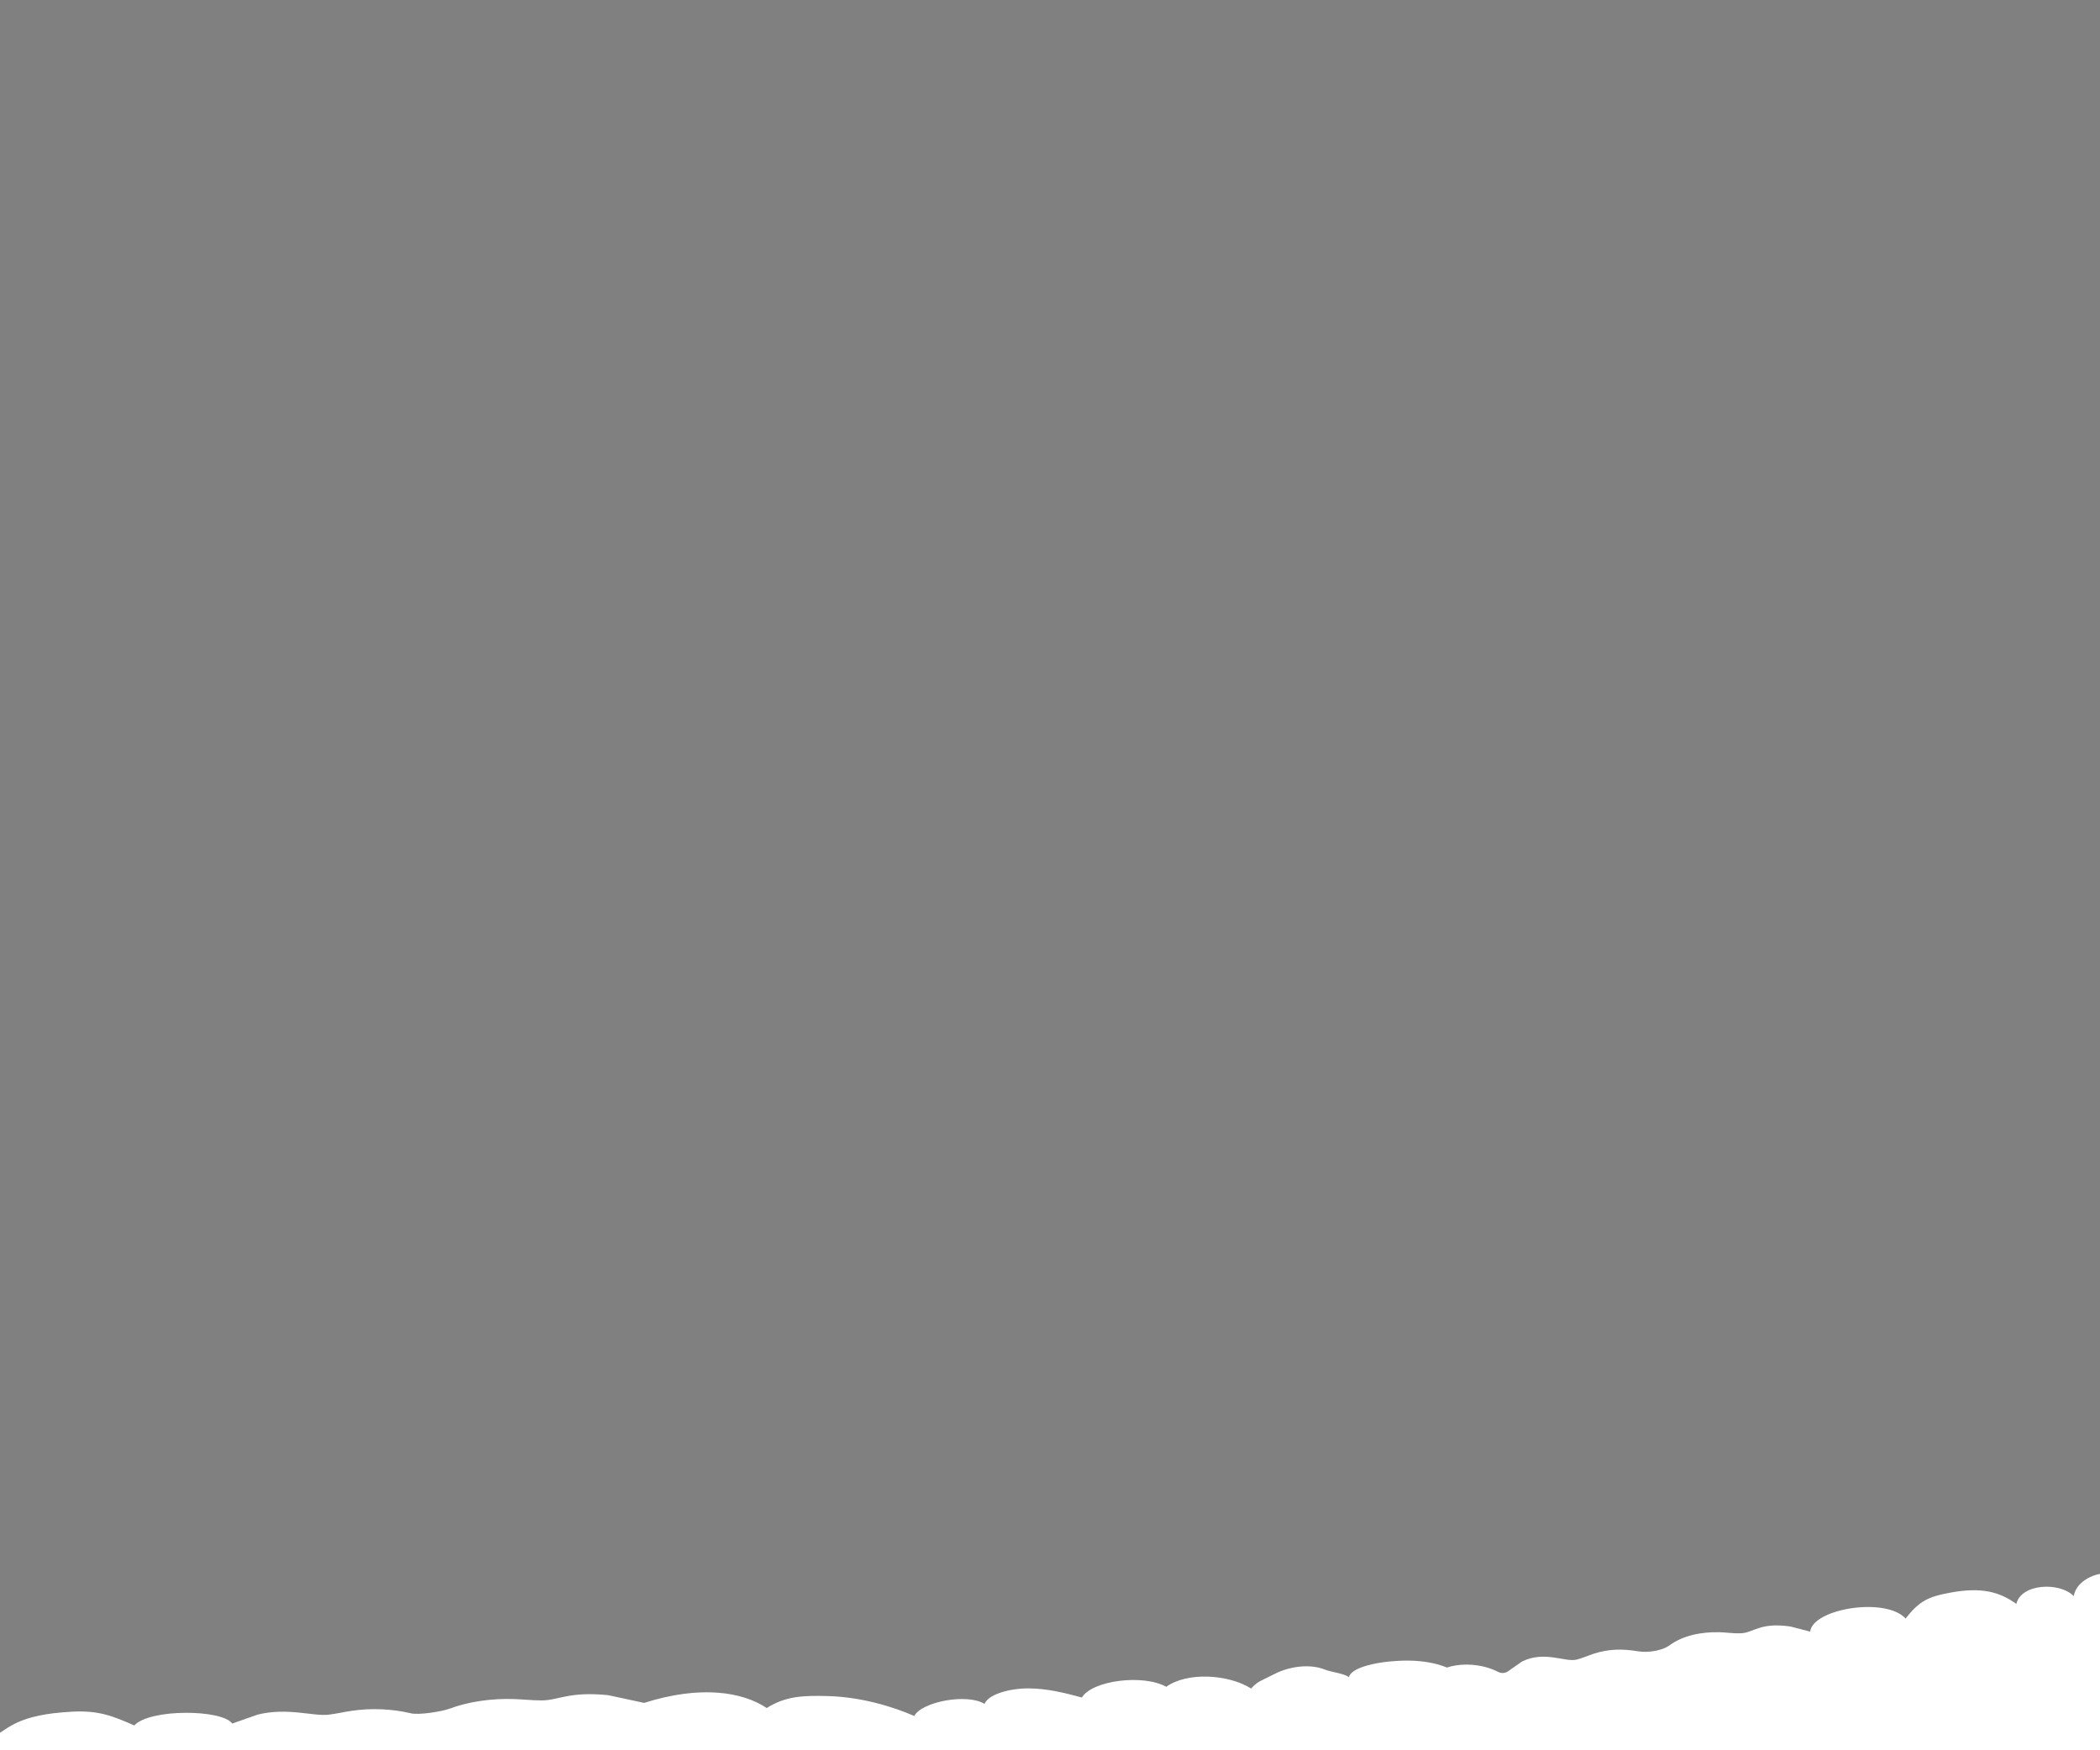 <svg width="1440" height="1200" viewBox="0 0 1440 1200" fill="none" xmlns="http://www.w3.org/2000/svg">
<rect x="0" y="0" width="1440" height="1200" fill="#808080" stroke="none"/>
<g clip-path="url(#clip0_3210_2)">
<path d="M676.475 1198.18L676.397 1199.76L682.085 1200.06L681.791 1196.62L679.045 1196.58L676.475 1198.18Z" fill="#444444"/>
<path d="M681.595 1191.22C681.281 1192.14 680.261 1194.84 680.045 1195.42L679.633 1195.9L677.966 1195.18L676.318 1190.72L676.691 1190.4C676.691 1190.4 677.476 1189.5 679.064 1189.52C679.869 1189.52 680.614 1189.58 681.144 1189.76C681.418 1190.02 681.83 1190.54 681.595 1191.24V1191.22Z" fill="#444444"/>
<path d="M677.613 1202.98L678.202 1203.9L679.849 1203.98L680.34 1196.9L677.653 1196.94L677.613 1202.98Z" fill="#303030"/>
<path d="M673.925 1199.68L680.261 1196.9L680.32 1196.7C680.437 1196.22 680.026 1195.76 679.496 1195.76H678.437L675.004 1198.08L673.925 1199.7V1199.68Z" fill="#1C1C1C"/>
<path d="M673.965 1191.56L676.711 1190.42L677.77 1190.52C679.084 1190.62 680.085 1191.64 680.085 1192.84L679.849 1194.84C679.81 1195.12 679.692 1195.36 679.477 1195.56L678.829 1196.18L674.651 1198.9L673.965 1191.56Z" fill="#0C0000"/>
<path d="M665.569 1177.26L679.496 1178.02L678.81 1192.76L665.314 1191.16L665.569 1177.26Z" fill="#FFBA38"/>
<path d="M685.832 1188.8L678.81 1192.76L679.496 1178.02L686.675 1175.32L685.832 1188.8Z" fill="#FFC400"/>
<path d="M665.569 1177.26L673.474 1174.72L686.675 1175.32L679.496 1178.02L665.569 1177.26Z" fill="#FCD363"/>
<path d="M686.538 1177.58L679.378 1180.38L679.496 1178.02L686.675 1175.3L686.538 1177.58Z" fill="#FFEDB2"/>
<path d="M676.848 1191.84C676.848 1191.84 678.868 1195.3 673.827 1200.36C673.572 1200.62 673.533 1200.98 673.69 1201.3C674.318 1202.46 675.789 1205.2 675.946 1206.12C676.162 1207.32 676.593 1209.02 676.593 1209.02C676.593 1209.02 675.887 1210.88 672.866 1210.26C672.866 1210.26 670.179 1204.48 669.12 1202.76C667.786 1200.62 667.982 1199.38 668.629 1198.28L666.079 1195.22L665.53 1190.58L676.829 1191.82L676.848 1191.84Z" fill="#002619"/>
<path d="M658.92 1180.64L657.88 1181.18L655.644 1183.24C655.644 1183.24 655.644 1183.5 654.507 1183.78C653.369 1184.06 651.447 1186.72 651.447 1186.72L654.644 1188.3L660.764 1183.26L658.94 1180.64H658.92Z" fill="#683A28"/>
<path d="M657.88 1181.18C657.88 1181.18 659.391 1177.78 661.352 1177.62C663.314 1177.46 670.65 1176.38 670.65 1176.38C670.65 1176.38 671.827 1176.06 672.984 1176.92C674.141 1177.78 674.534 1178.34 675.181 1181.06C675.181 1181.06 675.416 1183.36 675.593 1184.16C675.73 1184.74 676.456 1187.12 676.593 1189.68C676.593 1189.68 676.789 1191.16 677.182 1192.2C677.574 1193.24 677.201 1193.1 677.201 1193.1C677.201 1193.1 677.476 1191.58 671.16 1191.62C664.824 1191.66 664.059 1191.56 664.059 1191.56L664.648 1190.2C664.648 1190.2 664.059 1188.84 664.314 1188C664.314 1188 661.548 1184.58 661.49 1182.86L660.783 1183.52C660.783 1183.52 659.234 1181.3 657.861 1181.18H657.88Z" fill="#AFEDD6"/>
<path d="M669.61 1197.16L668.629 1199.12C668.629 1199.12 668.649 1198.98 668.531 1198.78C668.394 1198.5 668.021 1198.18 667.256 1198.14C666.354 1198.08 663.471 1197.96 661.803 1197.9C661.077 1197.86 660.587 1197.84 660.587 1197.84L658.822 1195.9L657.821 1194.8L656.88 1193.78C656.88 1193.78 657.076 1193.54 657.39 1193.22C658.292 1192.24 660.273 1190.34 661.529 1190.44C663.216 1190.58 666.57 1190.34 667.354 1191.76C668.139 1193.16 670.61 1195.18 669.63 1197.16H669.61Z" fill="#444444"/>
<path d="M662.667 1192.66C662.667 1192.66 662.667 1192.26 662.667 1191.9C662.667 1191.48 663.098 1191.2 663.53 1191.3L665.805 1191.9L664.02 1194.66C663.726 1195.12 663.137 1195.36 662.568 1195.28C662.568 1195.28 661.431 1194.8 661.019 1194.72C660.529 1194.62 659.077 1194.72 659.077 1194.72L658.077 1191.68L658.194 1191.28C658.273 1191.02 658.528 1190.86 658.802 1190.86H659.352L659.45 1190.26C659.489 1190.02 659.744 1189.86 660.019 1189.92L661.509 1190.24C661.823 1190.32 662.019 1190.6 661.96 1190.88L661.686 1192.24L662.686 1192.66H662.667Z" fill="#333333"/>
<path d="M661.137 1197.5L658.685 1192.2C658.43 1191.66 657.704 1191.44 657.174 1191.76L655.998 1192.48L656.841 1196.52L661.137 1197.5Z" fill="#0C0000"/>
<path d="M662.255 1196.98L661.784 1197.9L661.313 1198.9C661.176 1199.16 660.96 1199.36 660.666 1199.46C660.097 1199.68 658.979 1200.08 657.606 1200.58C655.35 1201.38 652.349 1202.38 649.544 1203.14C646.464 1203.98 643.64 1204.54 642.385 1204.2C639.815 1203.52 640.992 1200.1 641.482 1197.72C642.424 1193.28 644.895 1190.8 645.817 1190C646.033 1189.82 646.308 1189.7 646.602 1189.66L658.469 1188.44C658.469 1188.44 657.057 1190.68 657.351 1193.22C657.41 1193.72 657.527 1194.2 657.743 1194.7C657.743 1194.74 657.763 1194.76 657.782 1194.8C658.018 1195.3 658.39 1195.66 658.802 1195.9C659.763 1196.48 661.019 1196.5 661.803 1196.44C662.117 1196.42 662.353 1196.72 662.235 1196.98H662.255Z" fill="#333333"/>
<path d="M681.948 1190.66C681.889 1191.28 681.811 1192.36 681.752 1193C681.713 1193.34 681.595 1193.66 681.36 1193.94L680.045 1195.44C680.261 1194.86 681.281 1192.14 681.595 1191.24C681.83 1190.56 681.399 1190.02 681.124 1189.76C681.654 1189.92 682.007 1190.22 681.948 1190.68V1190.66Z" fill="#FFC400"/>
<path d="M669.296 1203.4C669.159 1202.94 668.884 1202.5 668.394 1202.08C666.08 1200.12 661.038 1200.24 657.625 1200.58C658.999 1200.1 660.117 1199.68 660.685 1199.46C660.96 1199.36 661.195 1199.16 661.333 1198.9L661.803 1197.9C663.471 1197.98 666.374 1198.1 667.276 1198.14C668.041 1198.18 668.375 1198.52 668.531 1198.8C668.394 1199.66 668.296 1200.98 668.943 1201.9C669.453 1202.64 669.453 1203.1 669.316 1203.4H669.296Z" fill="#303030"/>
<path d="M637.069 1186.84L641.384 1187.24C641.384 1187.24 642.483 1187.08 640.815 1185.1C639.148 1183.1 636.696 1182.3 635.872 1183.04C635.049 1183.8 635.715 1185.84 637.069 1186.84Z" fill="#333333"/>
<path d="M639.854 1186.36L642.875 1186.54L642.836 1187.06L639.834 1186.88L639.854 1186.36Z" fill="#333333"/>
<path d="M645.582 1192.36L645.111 1192.54L642.385 1186.72L642.875 1186.54L645.582 1192.36Z" fill="#333333"/>
<path d="M665.373 1188.7L661.039 1188.56C661.039 1188.56 659.96 1188.3 661.862 1186.52C663.765 1184.74 666.276 1184.22 667.021 1185.06C667.766 1185.9 666.864 1187.86 665.393 1188.7H665.373Z" fill="#333333"/>
<path d="M662.627 1188.38L659.626 1188.2L659.646 1187.66L662.666 1187.84L662.627 1188.38Z" fill="#333333"/>
<path d="M656.272 1193.1L656.723 1193.34L660.117 1187.92L659.665 1187.68L656.272 1193.1Z" fill="#333333"/>
<path d="M642.129 1197.22C642.129 1197.22 643.856 1198.72 649.936 1198.36L650.132 1200.66C650.132 1200.66 645.895 1203.46 642.836 1202.6C641.404 1202.2 640.874 1200.8 640.874 1200.8L641.129 1199.36L642.11 1197.24L642.129 1197.22Z" fill="#FFC400"/>
<path d="M669.257 1175.3C671.16 1176.3 668.335 1181.9 666.433 1180.9C664.53 1179.9 667.355 1174.3 669.257 1175.3Z" fill="#683A28"/>
<path d="M670.67 1176.36C670.67 1176.36 672.808 1170.16 668.492 1168.44C664.177 1166.7 660.509 1168.72 660.372 1171.68L660.234 1171.8C660.117 1171.9 660.058 1172.08 660.077 1172.24L660.509 1176.4C660.548 1176.66 660.627 1176.88 660.823 1177.08L661.058 1177.32C661.058 1177.32 661.686 1180.26 663.863 1180.22C667.963 1180.14 670.689 1176.38 670.689 1176.38L670.67 1176.36Z" fill="#FFC400"/>
<path d="M668.433 1176.06C666.55 1177.36 663.588 1178.74 661.058 1177.36V1177.32L660.803 1177.08C660.626 1176.88 660.509 1176.66 660.47 1176.4L660.058 1172.24C660.038 1172.1 660.077 1171.94 660.175 1171.84C660.254 1172.1 660.725 1172.5 663.157 1172.54C665.236 1172.56 667.472 1172.4 668.924 1172.26C669.061 1173.04 669.218 1174.78 668.433 1176.06Z" fill="#FFEDB2"/>
<path d="M670.316 1174.44C670.179 1174.64 669.492 1175.34 668.433 1176.06C669.237 1174.78 669.041 1173.06 668.904 1172.26C669.885 1172.16 670.532 1172.08 670.532 1172.08C670.532 1172.08 670.689 1173.86 670.297 1174.44H670.316Z" fill="black"/>
<path d="M670.14 1172.48C670.454 1172.5 670.395 1173.46 670.081 1173.44C669.767 1173.42 669.826 1172.46 670.14 1172.48Z" fill="#FFC400"/>
<path d="M645.837 1192.08L646.739 1189.16C647.759 1186.2 649.917 1185.28 654.036 1186.32L658.822 1188.2L653.055 1193L645.837 1192.06V1192.08Z" fill="#444444"/>
<path d="M672.101 1193.88L664.961 1192.18L664.628 1193.34L671.709 1195.12C671.984 1195.18 672.239 1195.04 672.297 1194.8L672.395 1194.34C672.435 1194.14 672.297 1193.94 672.101 1193.9V1193.88Z" fill="#333333"/>
<path d="M674.298 1183.56C674.298 1183.56 674.553 1185.98 672.847 1189.56C671.14 1193.14 670.689 1192.62 670.689 1192.62L670.414 1193.4L669.434 1193.34L669.041 1194.54L667.727 1194.2L667.649 1192.74L667.001 1193.62L666.884 1194.28L666.217 1194.72L665.864 1194.58L665.981 1193.92L665.471 1194.16L665.432 1192.76L666.276 1191.2L668.374 1191.46L670.199 1187.16L670.512 1184.3L674.278 1183.56H674.298Z" fill="#683A28"/>
<path d="M670.493 1184.62C670.493 1184.62 672.298 1183.66 674.612 1184.2L674.495 1180.56L669.708 1181.46L670.513 1184.58L670.493 1184.62Z" fill="#AFEDD6"/>
<path d="M674.298 1184.16L674.259 1184.72L674.847 1184.34C674.847 1184.34 674.71 1184.24 674.298 1184.16Z" fill="#003F2B"/>
<path d="M1440.54 1093.96L1439.5 1104.02C1439.48 1104.22 1439.54 1104.42 1439.66 1104.57C1439.99 1105.02 1440.67 1104.99 1440.97 1104.52L1445.42 1097.52L1440.54 1093.96Z" fill="#444444"/>
<path d="M1444.55 1091.9C1444.55 1091.9 1441.3 1091.4 1440.25 1091.86C1439.89 1092.01 1439.78 1092.5 1439.77 1092.97C1439.74 1093.62 1440.05 1094.23 1440.58 1094.61C1442.12 1095.73 1445.72 1098.28 1447.29 1098.84C1449.45 1099.62 1457.55 1099.71 1457.55 1099.71L1457.74 1098.34L1444.55 1091.9V1091.9Z" fill="#333333"/>
<path d="M1441.23 1076.16L1439.75 1089.2C1439.66 1089.91 1440.17 1090.54 1440.88 1090.62C1444.2 1091 1453.1 1092.04 1456.27 1092.41C1456.89 1092.48 1457.46 1092.02 1457.52 1091.4L1458.8 1077.84L1441.23 1076.16Z" fill="#FFC40C"/>
<path d="M1018.83 1222.75L-570.887 1233.71C-570.887 1233.71 -373.065 1220.42 -322.438 1215.09C-312.216 1214.02 -301.537 1197.25 -269.411 1206.18C-267.201 1203.43 -266.439 1198.72 -248.307 1195.72C-230.656 1192.81 -219.241 1192.47 -212.892 1193.82C-202.886 1183.57 -172.512 1181.03 -156.373 1189.09C-145.453 1179.53 -113.416 1180.18 -103.321 1190.16C-94.331 1186.27 -84.909 1182.27 -73.468 1180.95C-62.027 1179.63 -48.034 1181.97 -43.488 1187.63C-35.488 1179.77 -7.895 1181.61 -3.972 1190.36C5.882 1185.33 11.558 1175.48 49.665 1173.52C68.102 1172.57 77.74 1176.72 92.076 1182.97C102.818 1171.34 152.455 1171.92 159.236 1181.68L176.695 1175.54C197.101 1170.48 214.815 1176.81 225.126 1175.61C230.56 1174.97 235.614 1173.78 240.947 1172.98C254.267 1170.96 269.048 1171.57 281.759 1174.65C287.181 1175.97 302.964 1173.47 308.424 1171.43C321.161 1166.68 337.122 1164.32 352.614 1164.89C358.785 1165.09 364.88 1165.79 371.076 1165.81C382.86 1165.9 389.984 1159.45 417.107 1162.22L441.69 1167.52C480.508 1155.18 509.243 1159.99 525.751 1171.03C538.944 1162.72 551.007 1162.44 567.172 1162.82C591.057 1163.38 613.062 1170.45 626.903 1176.47C632.147 1166.68 663.105 1160.81 675.105 1168.18C677.771 1161.61 692.221 1157.52 705.326 1157.57C718.456 1157.64 730.455 1160.77 741.871 1163.82C748.931 1152.07 783.876 1147.62 799.71 1156.48C814.198 1146.03 842.731 1147.96 857.892 1157.66C862.502 1152.64 864.203 1152.66 874.298 1147.53C883.758 1142.71 897.701 1140.45 908.202 1144.57C913.167 1146.52 921.497 1147.23 925.027 1149.89C926.106 1143.96 941.255 1139.55 959.019 1138.66C1042.76 1134.46 1018.92 1222.8 1018.92 1222.8L1018.83 1222.75Z" fill="white"/>
<path d="M1684.49 1224.11L491.821 1284.76C491.821 1284.76 620.731 1223.79 659.511 1214.86C667.333 1213.08 674.215 1189.26 699.84 1200.83C701.313 1196.93 701.541 1190.27 715.331 1185.56C728.753 1180.98 737.566 1180.15 742.619 1181.84C749.502 1167.21 772.815 1162.74 785.983 1173.59C793.627 1159.88 820.611 1157.48 829.296 1171.19C835.924 1165.47 836.305 1164.51 845.067 1162.31C853.829 1160.11 869.32 1160.37 873.32 1168.22C878.856 1156.98 902.83 1154.16 906.614 1166.31C913.827 1158.94 912.29 1152.29 941.635 1148.4C955.832 1146.52 965.634 1147.03 977.266 1155.39C984.135 1139.89 1010.55 1137.6 1027.26 1146.23C1029.52 1147.4 1032.08 1147.26 1034.14 1145.81L1043.65 1139.16C1059.05 1131.49 1073.28 1139.82 1081.15 1137.82C1085.31 1136.78 1089.12 1134.97 1093.2 1133.68C1103.36 1130.47 1112.59 1130.38 1123.13 1132.12C1131.03 1133.44 1140.59 1131.21 1144.63 1128.18C1154.06 1121.16 1166.97 1118.75 1179.01 1119.07C1183.81 1119.18 1188.59 1119.97 1193.41 1119.8C1202.55 1119.57 1206.48 1112.04 1227.71 1115.14L1241.26 1118.63C1243.03 1102.92 1292.95 1094.67 1306.68 1109.66C1316.2 1097.59 1322.14 1094.66 1337.9 1091.82C1359.3 1087.95 1371.41 1091.62 1382.64 1099.64C1385.86 1085.77 1412.11 1084.33 1422.01 1094.28C1423.52 1084.98 1434.38 1078.86 1444.53 1078.54C1454.7 1078.25 1464.23 1082.27 1473.35 1086.25C1477.82 1069.57 1504.51 1062.31 1517.53 1074.26C1527.86 1059.2 1550.16 1061.08 1562.68 1074.21C1565.82 1067.06 1567.15 1067.02 1574.54 1059.53C1581.47 1052.52 1592.08 1048.94 1600.55 1054.38C1604.57 1056.98 1611.06 1057.76 1614.01 1061.36C1614.35 1053.04 1625.71 1046.42 1639.39 1044.63C1703.9 1036.27 1684.53 1224.16 1684.53 1224.16L1684.49 1224.11Z" fill="white"/>
</g>
<defs>
<clipPath id="clip0_3210_2">
<rect width="1440" height="1200" fill="white"/>
</clipPath>
</defs>
</svg>
